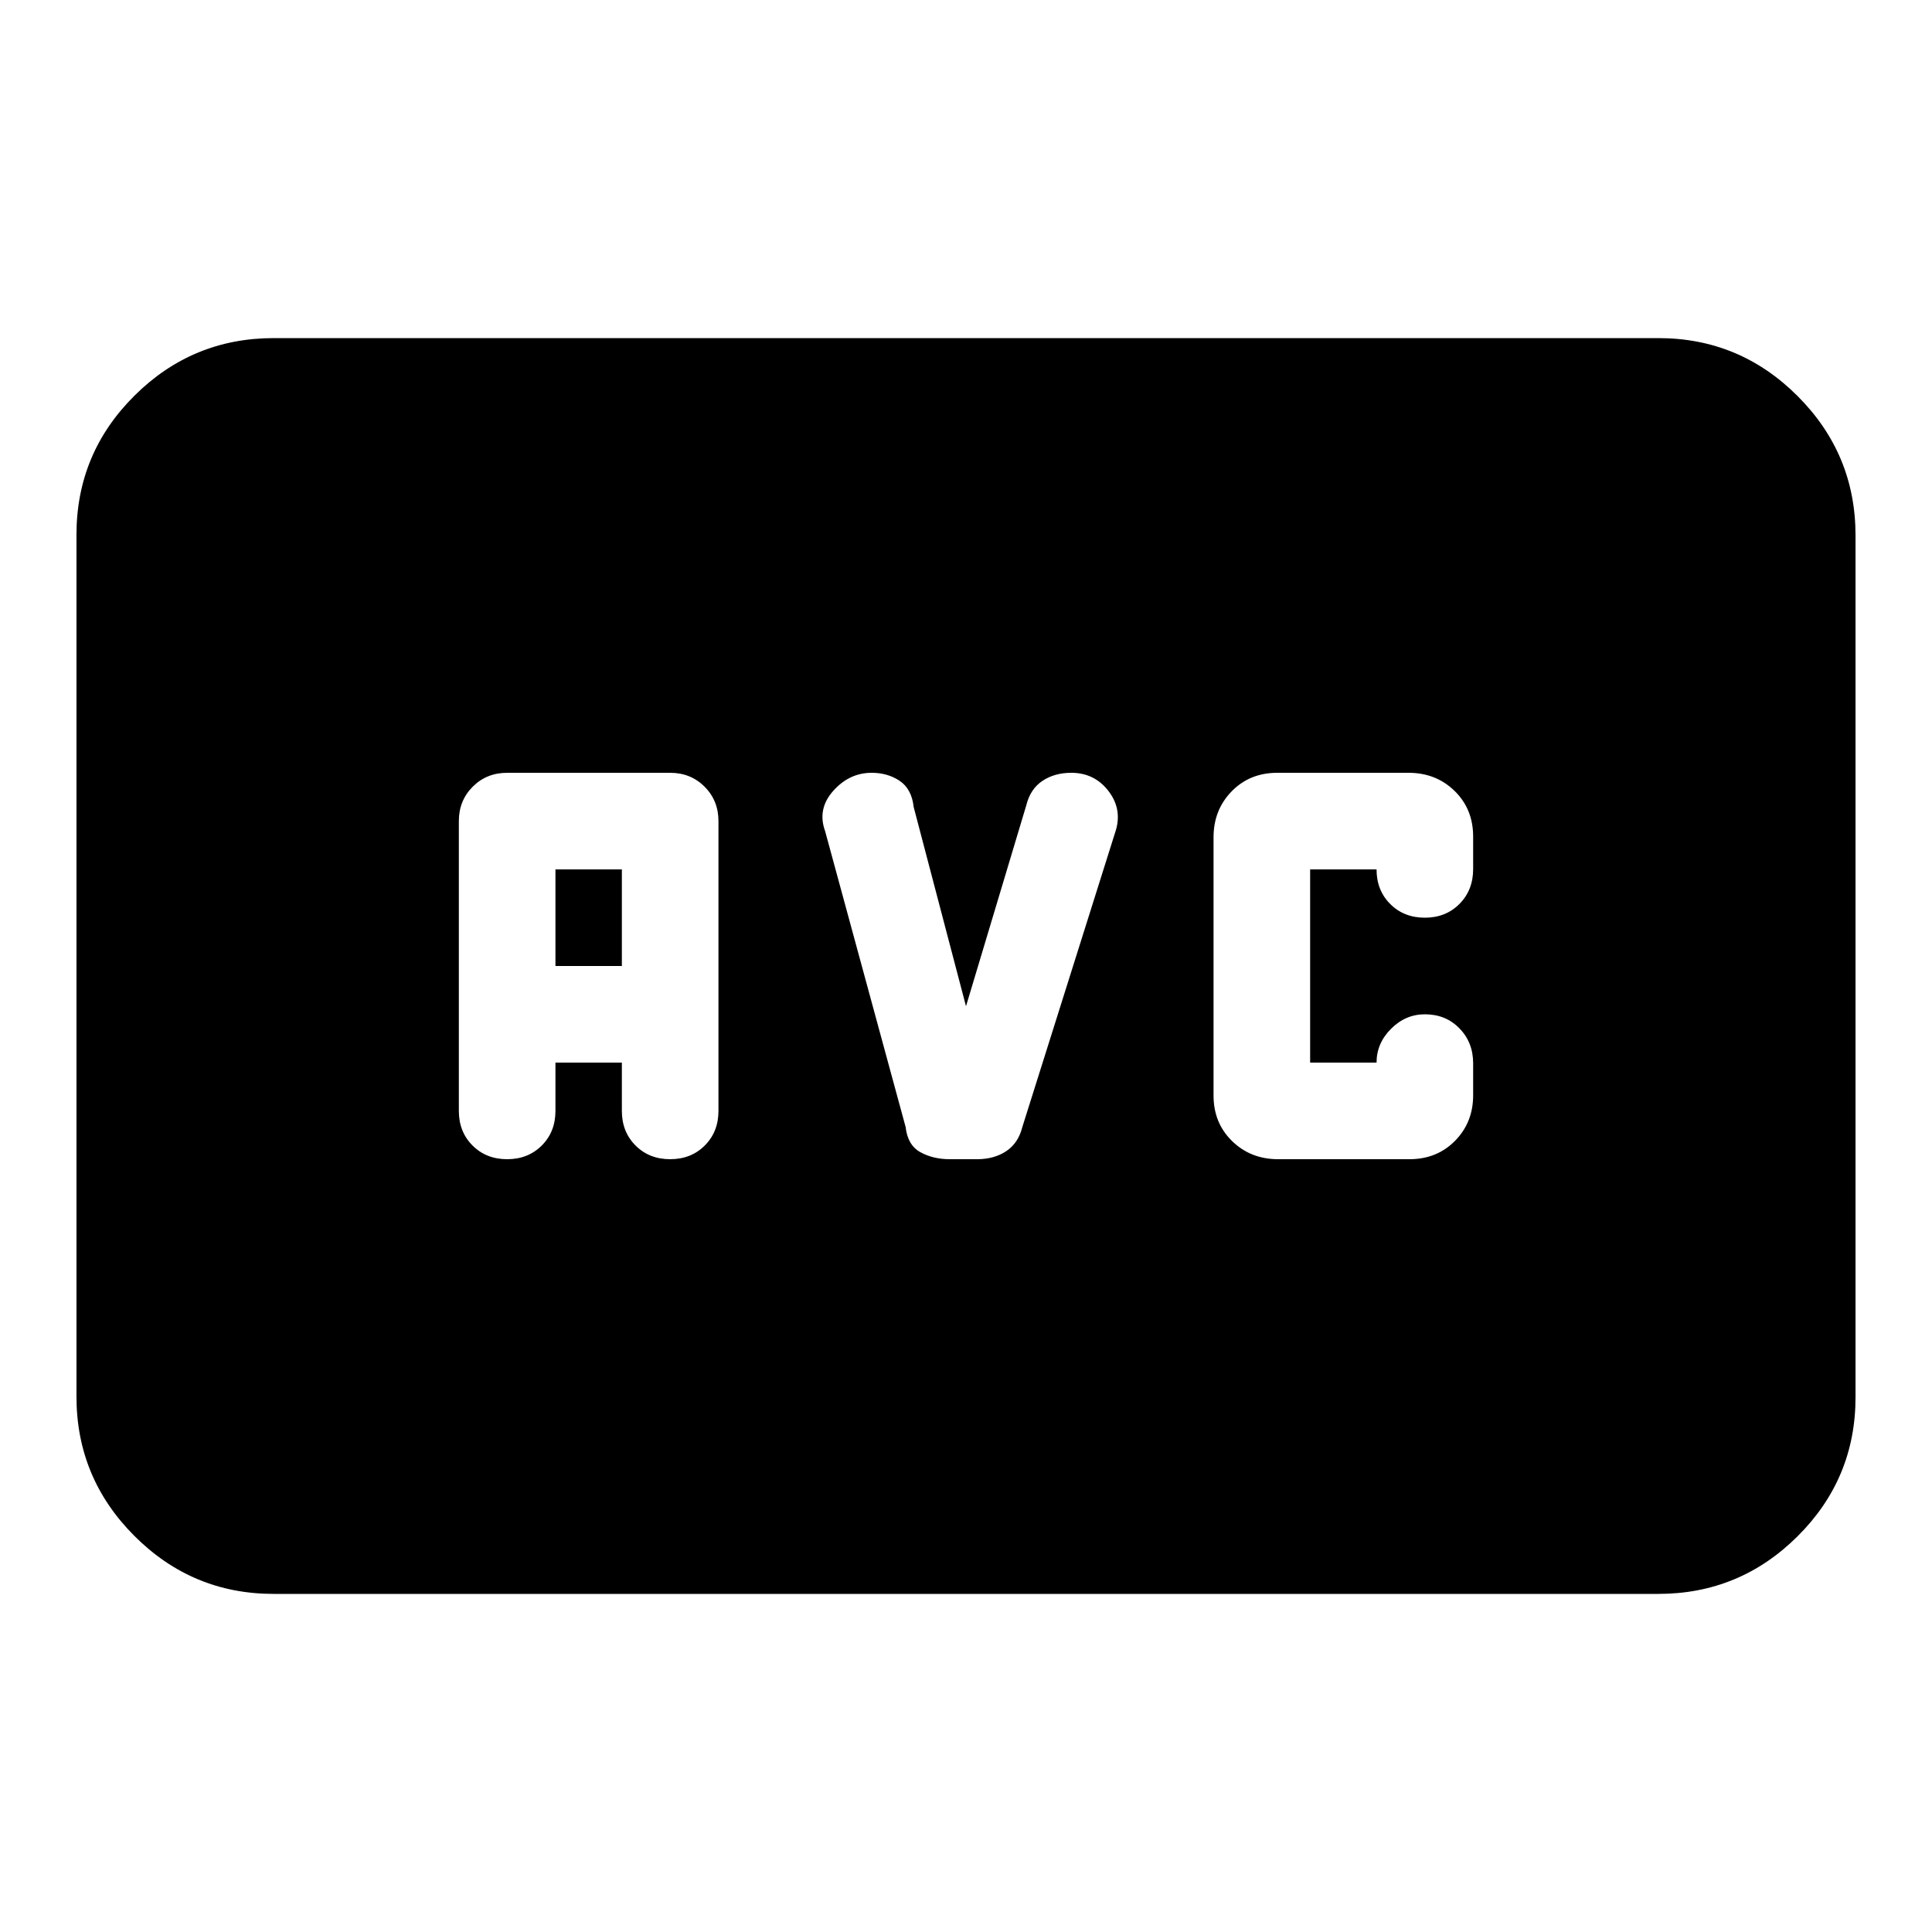 <svg xmlns="http://www.w3.org/2000/svg" height="20" viewBox="0 -960 960 960" width="20"><path d="M635.102-384h65.255Q714-384 723-393.137t9-22.644v-15.89Q732-442 725.2-449t-17.2-7q-9.6 0-16.8 7.2-7.2 7.2-7.2 16.8h-33v-96h33q0 10.4 6.8 17.2 6.8 6.8 17.2 6.8 10.4 0 17.2-6.851 6.8-6.85 6.8-17.328v-16.12Q732-558 722.771-567q-9.23-9-22.873-9h-65.255Q621-576 612-566.779t-9 22.853v128.295Q603-402 612.229-393q9.23 9 22.873 9ZM136-168q-40.425 0-69.213-28.799Q38-225.599 38-266.04v-428.243q0-40.442 28.787-69.079Q95.575-792 136-792h688q40.425 0 69.213 28.799Q922-734.401 922-693.96v428.243q0 40.442-28.787 69.08Q864.425-168 824-168H136Zm140-264h33v24q0 10.4 6.8 17.2 6.8 6.8 17.2 6.8 10.4 0 17.2-6.8 6.8-6.8 6.8-17.2v-144q0-10.2-6.9-17.1-6.9-6.9-17.1-6.9h-81q-10.2 0-17.1 6.9-6.9 6.9-6.9 17.1v144q0 10.4 6.8 17.2 6.8 6.8 17.2 6.8 10.4 0 17.2-6.8 6.8-6.8 6.8-17.2v-24Zm0-48v-48h33v48h-33Zm204 20-26-99q-1-9-6.962-13-5.961-4-13.91-4Q422-576 414-566.987q-8 9.014-4 19.987l40 147q1 9 7.3 12.5T472-384h13.538Q494-384 500-388t8-12l46-146q4-11.351-3-20.676Q544-576 532.333-576 524-576 518-572t-8 12l-30 100Z"/></svg>